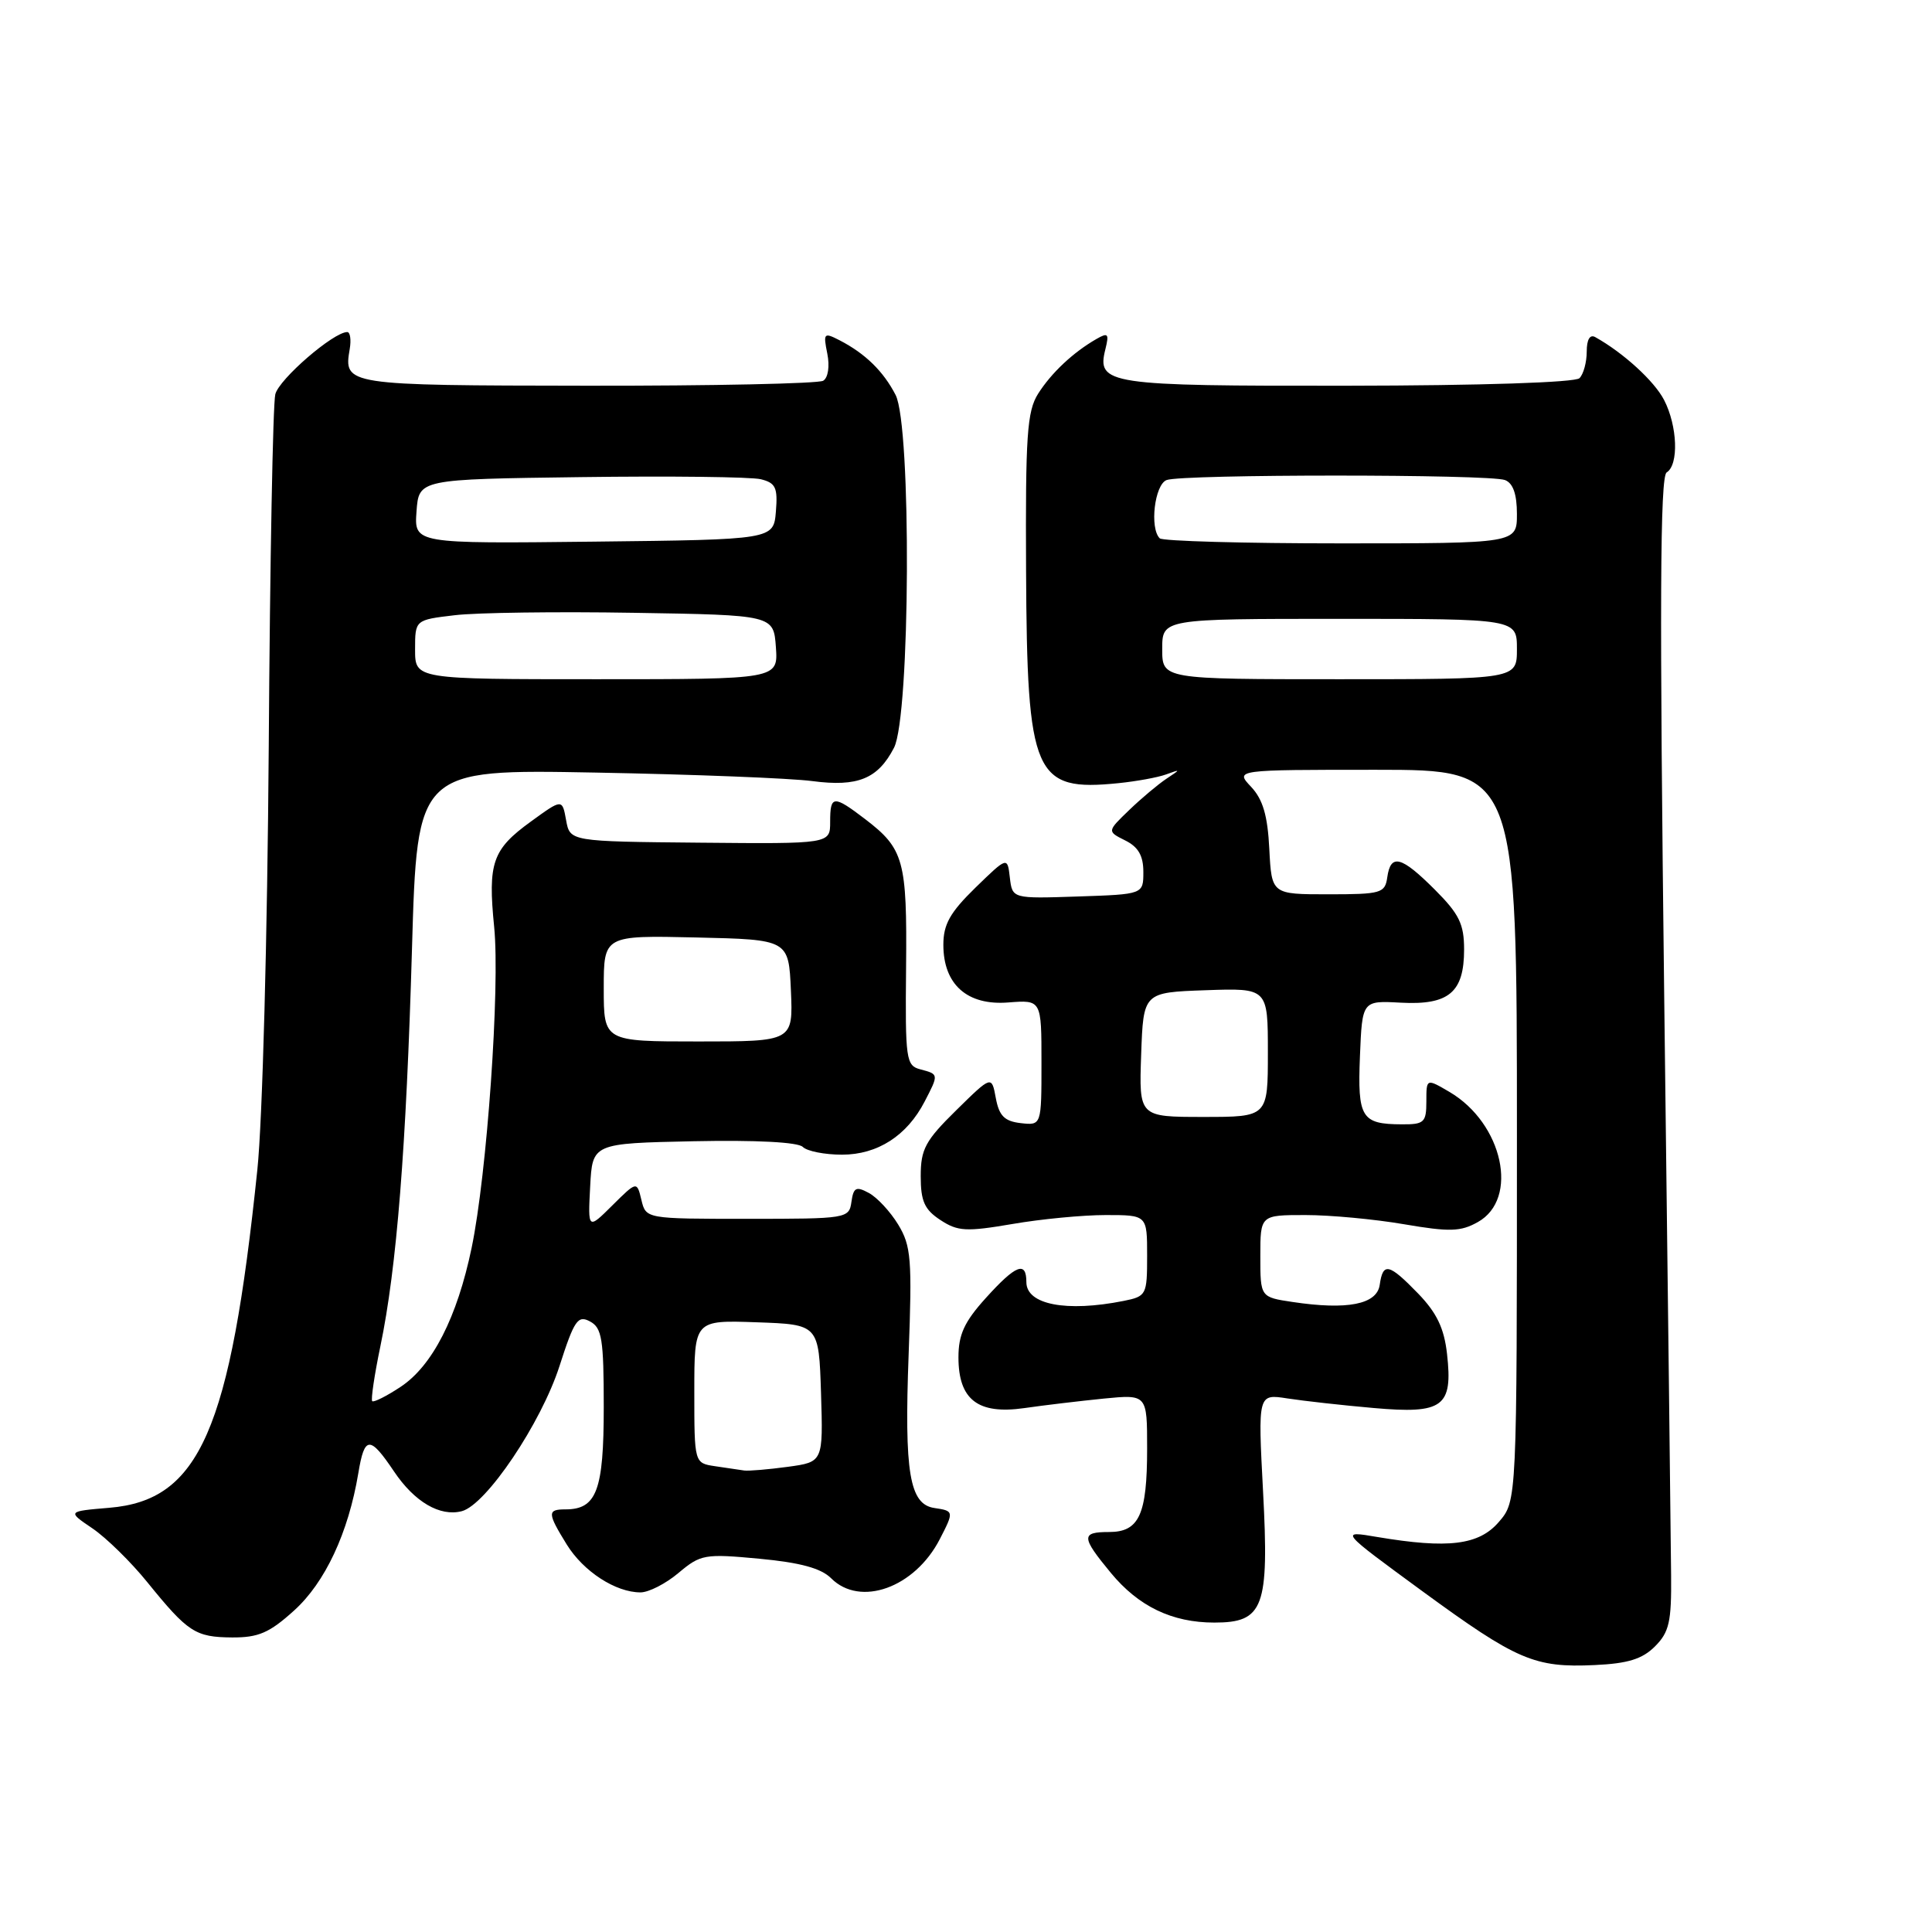<?xml version="1.0" encoding="UTF-8" standalone="no"?>
<!DOCTYPE svg PUBLIC "-//W3C//DTD SVG 1.1//EN" "http://www.w3.org/Graphics/SVG/1.1/DTD/svg11.dtd" >
<svg xmlns="http://www.w3.org/2000/svg" xmlns:xlink="http://www.w3.org/1999/xlink" version="1.1" viewBox="0 0 256 256">
 <g >
 <path fill="currentColor"
d=" M 219.29 218.16 C 221.18 216.27 221.49 214.90 221.43 208.72 C 221.40 204.75 220.99 170.41 220.52 132.41 C 219.89 80.27 219.96 63.14 220.84 62.60 C 222.47 61.59 222.28 56.45 220.50 53.00 C 219.21 50.50 215.11 46.75 211.38 44.67 C 210.67 44.27 210.25 44.99 210.25 46.59 C 210.25 48.00 209.82 49.58 209.29 50.11 C 208.72 50.68 196.24 51.09 178.60 51.11 C 146.69 51.15 145.30 50.94 146.47 46.27 C 146.98 44.21 146.83 44.03 145.28 44.92 C 142.20 46.69 139.31 49.40 137.55 52.18 C 136.09 54.50 135.87 57.71 135.96 75.59 C 136.09 102.82 137.00 104.91 148.23 103.77 C 150.58 103.53 153.40 103.02 154.50 102.62 C 156.47 101.91 156.47 101.92 154.54 103.20 C 153.46 103.92 151.25 105.77 149.63 107.33 C 146.69 110.16 146.69 110.16 149.09 111.36 C 150.83 112.22 151.50 113.39 151.50 115.53 C 151.50 118.50 151.50 118.50 142.82 118.79 C 134.14 119.08 134.14 119.08 133.81 116.29 C 133.49 113.50 133.49 113.50 129.24 117.63 C 125.88 120.91 125.00 122.48 125.00 125.19 C 125.00 130.46 128.17 133.27 133.62 132.83 C 138.00 132.49 138.00 132.49 138.00 140.81 C 138.00 149.13 138.00 149.13 135.25 148.82 C 133.10 148.57 132.39 147.86 131.95 145.50 C 131.40 142.50 131.40 142.50 126.70 147.12 C 122.61 151.14 122.00 152.27 122.00 155.85 C 122.00 159.17 122.50 160.28 124.61 161.66 C 126.91 163.17 128.02 163.23 134.13 162.19 C 137.93 161.53 143.50 161.00 146.52 161.00 C 152.00 161.00 152.00 161.00 152.00 166.38 C 152.00 171.59 151.91 171.77 148.88 172.38 C 141.30 173.89 136.00 172.87 136.00 169.89 C 136.00 167.04 134.61 167.58 130.62 172.00 C 127.78 175.14 127.00 176.84 127.00 179.85 C 127.00 185.47 129.58 187.46 135.73 186.58 C 138.35 186.20 143.09 185.64 146.25 185.32 C 152.00 184.76 152.00 184.76 152.00 191.95 C 152.00 200.70 150.95 203.00 146.96 203.00 C 143.23 203.00 143.25 203.64 147.18 208.40 C 150.86 212.86 155.30 215.00 160.91 215.00 C 167.44 215.00 168.18 213.02 167.36 197.60 C 166.68 184.69 166.68 184.69 170.59 185.30 C 172.74 185.63 177.89 186.21 182.03 186.57 C 191.22 187.38 192.53 186.42 191.74 179.41 C 191.36 176.00 190.38 173.96 187.92 171.41 C 184.03 167.40 183.25 167.22 182.82 170.25 C 182.45 172.84 178.53 173.61 171.28 172.52 C 167.00 171.88 167.00 171.88 167.00 166.44 C 167.00 161.00 167.00 161.00 172.98 161.00 C 176.27 161.00 182.15 161.55 186.05 162.22 C 192.08 163.25 193.54 163.21 195.82 161.93 C 201.32 158.86 199.15 148.86 192.07 144.69 C 189.00 142.89 189.00 142.89 189.00 145.94 C 189.00 148.73 188.71 149.00 185.75 148.98 C 180.39 148.96 179.87 148.12 180.20 139.95 C 180.50 132.58 180.50 132.58 185.61 132.86 C 191.98 133.20 194.00 131.50 194.00 125.81 C 194.00 122.44 193.35 121.11 190.12 117.88 C 185.67 113.43 184.27 113.07 183.82 116.25 C 183.52 118.35 183.02 118.50 176.00 118.50 C 168.50 118.50 168.50 118.50 168.19 112.50 C 167.97 108.06 167.34 105.92 165.77 104.25 C 163.65 102.00 163.65 102.00 182.33 102.00 C 201.00 102.00 201.00 102.00 201.00 150.44 C 201.00 198.89 201.00 198.89 198.61 201.66 C 195.97 204.74 191.90 205.24 182.50 203.66 C 177.50 202.81 177.50 202.81 188.44 210.82 C 201.00 220.00 203.33 221.00 211.29 220.63 C 215.69 220.43 217.61 219.84 219.29 218.16 Z  M 38.95 213.42 C 43.08 209.70 46.16 203.10 47.48 195.20 C 48.30 190.23 49.00 190.20 52.22 194.99 C 54.93 199.02 58.30 200.99 61.19 200.24 C 64.42 199.40 71.70 188.58 74.14 181.00 C 76.09 174.93 76.57 174.23 78.18 175.10 C 79.76 175.94 80.00 177.43 80.00 186.46 C 80.00 197.49 79.06 200.00 74.93 200.00 C 72.50 200.00 72.52 200.48 75.10 204.66 C 77.31 208.23 81.57 211.00 84.87 211.00 C 85.96 211.00 88.23 209.84 89.92 208.41 C 92.84 205.96 93.37 205.86 100.63 206.54 C 106.05 207.05 108.80 207.80 110.13 209.13 C 113.98 212.98 121.20 210.39 124.52 203.96 C 126.42 200.28 126.41 200.20 123.82 199.82 C 120.51 199.34 119.81 195.14 120.40 179.45 C 120.87 166.83 120.73 165.09 119.02 162.27 C 117.97 160.54 116.21 158.65 115.12 158.07 C 113.44 157.16 113.09 157.34 112.82 159.25 C 112.51 161.46 112.23 161.50 99.05 161.50 C 85.59 161.50 85.59 161.50 84.99 159.00 C 84.39 156.50 84.39 156.50 81.14 159.72 C 77.90 162.94 77.90 162.94 78.20 157.22 C 78.50 151.50 78.50 151.50 91.92 151.22 C 100.18 151.05 105.74 151.34 106.37 151.97 C 106.94 152.54 109.27 153.00 111.57 153.00 C 116.28 153.00 120.18 150.49 122.52 145.96 C 124.40 142.34 124.40 142.34 121.97 141.70 C 120.05 141.20 119.94 140.45 120.06 128.19 C 120.20 114.00 119.77 112.46 114.64 108.54 C 110.42 105.32 110.00 105.36 110.00 108.91 C 110.00 111.82 110.00 111.82 92.76 111.66 C 75.52 111.50 75.52 111.50 75.01 108.67 C 74.50 105.84 74.50 105.84 70.33 108.87 C 65.24 112.56 64.63 114.32 65.48 122.83 C 66.27 130.82 64.53 155.56 62.49 165.36 C 60.57 174.57 57.30 180.97 53.09 183.76 C 51.22 185.00 49.52 185.85 49.32 185.66 C 49.13 185.46 49.61 182.19 50.40 178.40 C 52.57 167.99 53.83 152.07 54.59 125.72 C 55.28 101.93 55.28 101.93 78.89 102.37 C 91.88 102.61 104.82 103.12 107.65 103.50 C 113.66 104.29 116.33 103.20 118.46 99.08 C 120.62 94.90 120.79 56.44 118.67 52.33 C 117.05 49.19 114.65 46.85 111.27 45.10 C 109.17 44.02 109.07 44.12 109.62 46.85 C 109.96 48.54 109.73 50.05 109.08 50.45 C 108.46 50.83 94.39 51.13 77.81 51.11 C 45.73 51.07 45.52 51.04 46.34 46.25 C 46.55 45.01 46.40 44.00 46.01 44.00 C 44.19 44.00 36.98 50.23 36.48 52.24 C 36.16 53.48 35.77 74.52 35.61 99.00 C 35.43 124.09 34.78 148.51 34.10 155.00 C 30.51 189.54 26.45 198.80 14.48 199.79 C 8.91 200.26 8.91 200.26 12.25 202.52 C 14.09 203.77 17.36 206.98 19.52 209.65 C 24.91 216.30 25.88 216.93 30.75 216.97 C 34.24 216.99 35.70 216.36 38.95 213.42 Z  M 151.21 139.75 C 151.50 131.50 151.50 131.50 159.75 131.21 C 168.00 130.92 168.00 130.92 168.00 139.46 C 168.00 148.00 168.00 148.00 159.46 148.00 C 150.92 148.00 150.92 148.00 151.21 139.75 Z  M 154.00 86.00 C 154.00 82.00 154.00 82.00 177.50 82.00 C 201.00 82.00 201.00 82.00 201.00 86.00 C 201.00 90.00 201.00 90.00 177.50 90.00 C 154.00 90.00 154.00 90.00 154.00 86.00 Z  M 153.67 71.33 C 152.31 69.98 152.99 64.22 154.58 63.61 C 156.64 62.82 197.36 62.82 199.42 63.61 C 200.49 64.02 201.00 65.48 201.00 68.11 C 201.00 72.00 201.00 72.00 177.67 72.00 C 164.83 72.00 154.03 71.70 153.67 71.33 Z  M 94.75 194.28 C 92.00 193.87 92.00 193.87 92.00 184.39 C 92.00 174.92 92.00 174.92 100.25 175.21 C 108.50 175.50 108.50 175.50 108.79 184.61 C 109.07 193.72 109.07 193.72 104.40 194.36 C 101.82 194.71 99.22 194.93 98.61 194.85 C 98.00 194.77 96.26 194.51 94.75 194.28 Z  M 80.00 130.97 C 80.00 123.94 80.00 123.94 92.25 124.22 C 104.50 124.50 104.50 124.50 104.80 131.25 C 105.09 138.00 105.09 138.00 92.55 138.00 C 80.00 138.00 80.00 138.00 80.00 130.97 Z  M 55.00 86.07 C 55.00 82.14 55.00 82.14 60.25 81.52 C 63.14 81.17 73.83 81.03 84.00 81.20 C 102.50 81.50 102.50 81.50 102.81 85.75 C 103.11 90.00 103.11 90.00 79.06 90.00 C 55.00 90.00 55.00 90.00 55.00 86.07 Z  M 55.19 67.77 C 55.50 63.50 55.50 63.50 77.00 63.22 C 88.83 63.06 99.54 63.19 100.81 63.50 C 102.78 63.99 103.07 64.61 102.81 67.78 C 102.50 71.50 102.50 71.50 78.69 71.77 C 54.88 72.04 54.88 72.04 55.19 67.77 Z "/>
</g>
</svg>